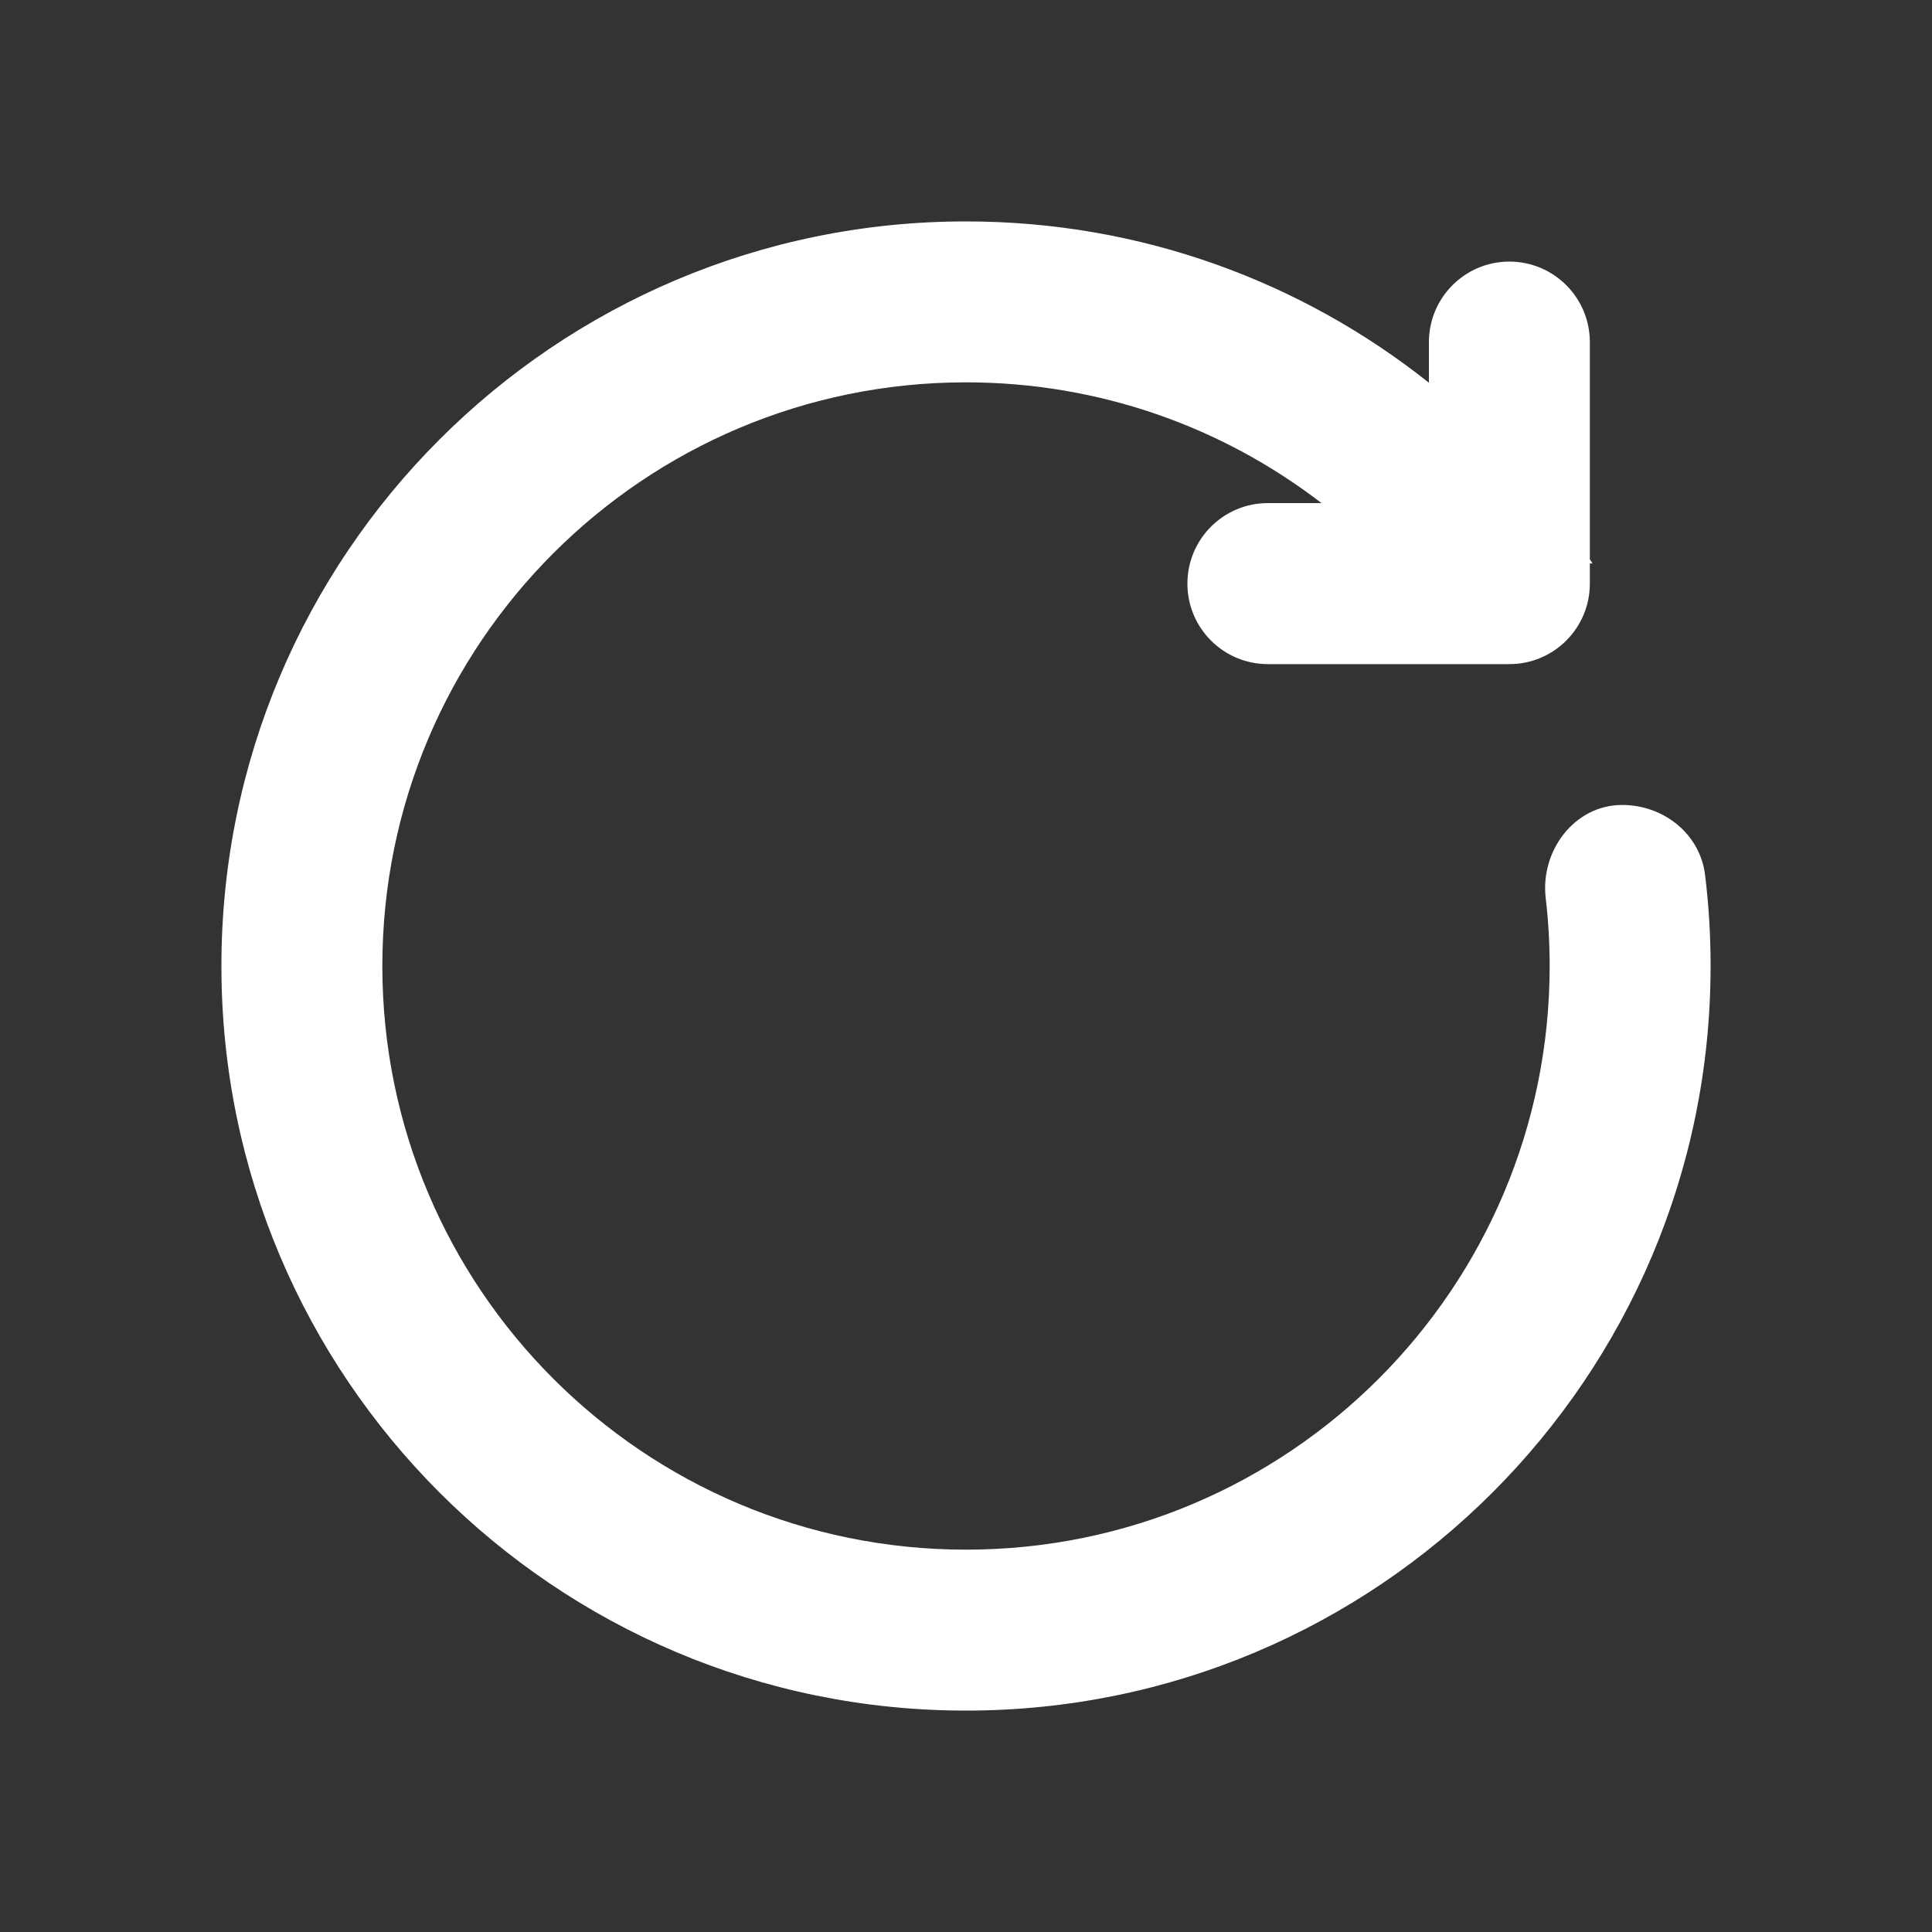<svg width="20" height="20" viewBox="0 0 20 20" fill="none" xmlns="http://www.w3.org/2000/svg">
<rect x="0" y="0" width="20" height="20" fill="#333333" stroke="none"/>
<path d="M10 3.958C6.663 3.958 3.958 6.663 3.958 10C3.958 13.337 6.663 16.042 10 16.042C13.337 16.042 16.042 13.337 16.042 10C16.042 9.762 16.028 9.527 16.001 9.296C15.944 8.807 16.299 8.333 16.792 8.333C17.222 8.333 17.599 8.632 17.651 9.058C17.689 9.367 17.708 9.681 17.708 10C17.708 14.257 14.257 17.708 10 17.708C5.743 17.708 2.292 14.257 2.292 10C2.292 5.743 5.743 2.292 10 2.292C11.811 2.292 13.476 2.916 14.792 3.962V3.542C14.792 3.081 15.165 2.708 15.625 2.708C16.085 2.708 16.458 3.081 16.458 3.542V5.79C16.468 5.805 16.477 5.819 16.486 5.833H16.458V6.042C16.458 6.502 16.085 6.875 15.625 6.875H13.125C12.665 6.875 12.292 6.502 12.292 6.042C12.292 5.581 12.665 5.208 13.125 5.208H13.68C12.661 4.424 11.385 3.958 10 3.958Z" fill="white"/>
</svg>
